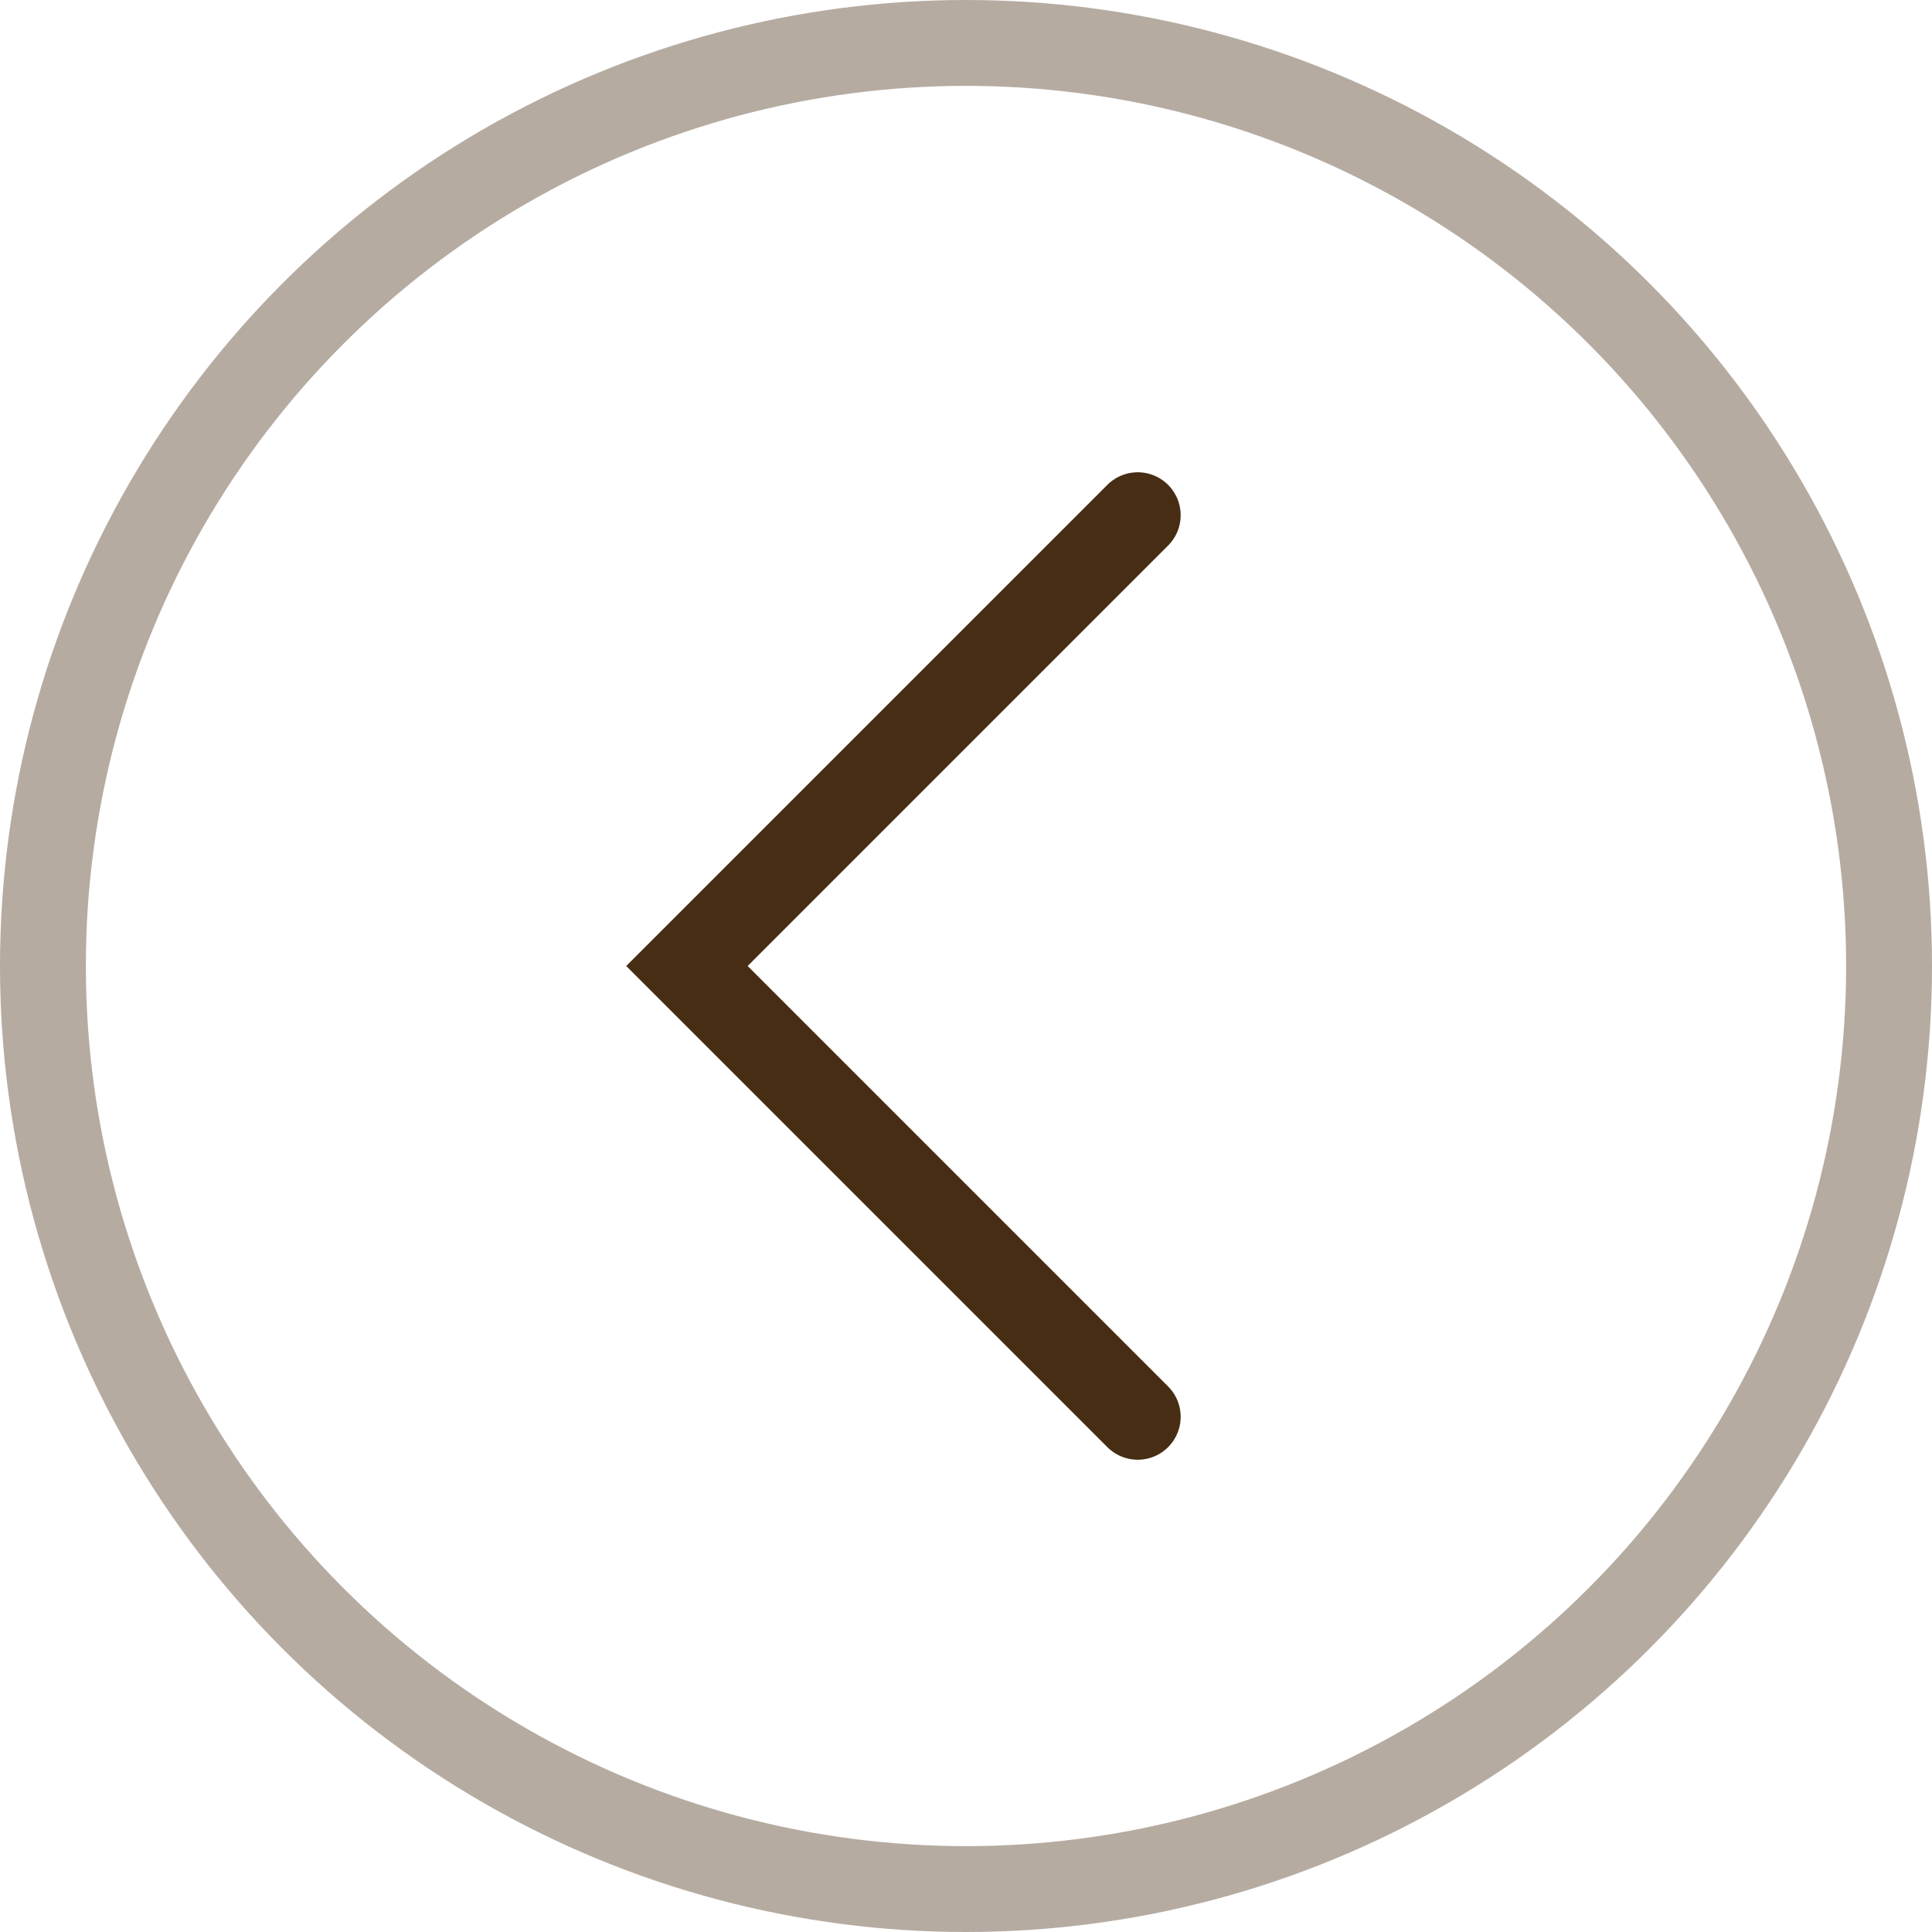 <svg width="45" height="45" viewBox="0 0 45 45" fill="none" xmlns="http://www.w3.org/2000/svg">
<circle cx="22.5" cy="22.5" r="21.5" stroke="#472D14" stroke-opacity="0.4" stroke-width="2"/>
<path d="M26.5 12L16 22.5L26.5 33" stroke="#472D14" stroke-width="2" stroke-linecap="round"/>
</svg>

